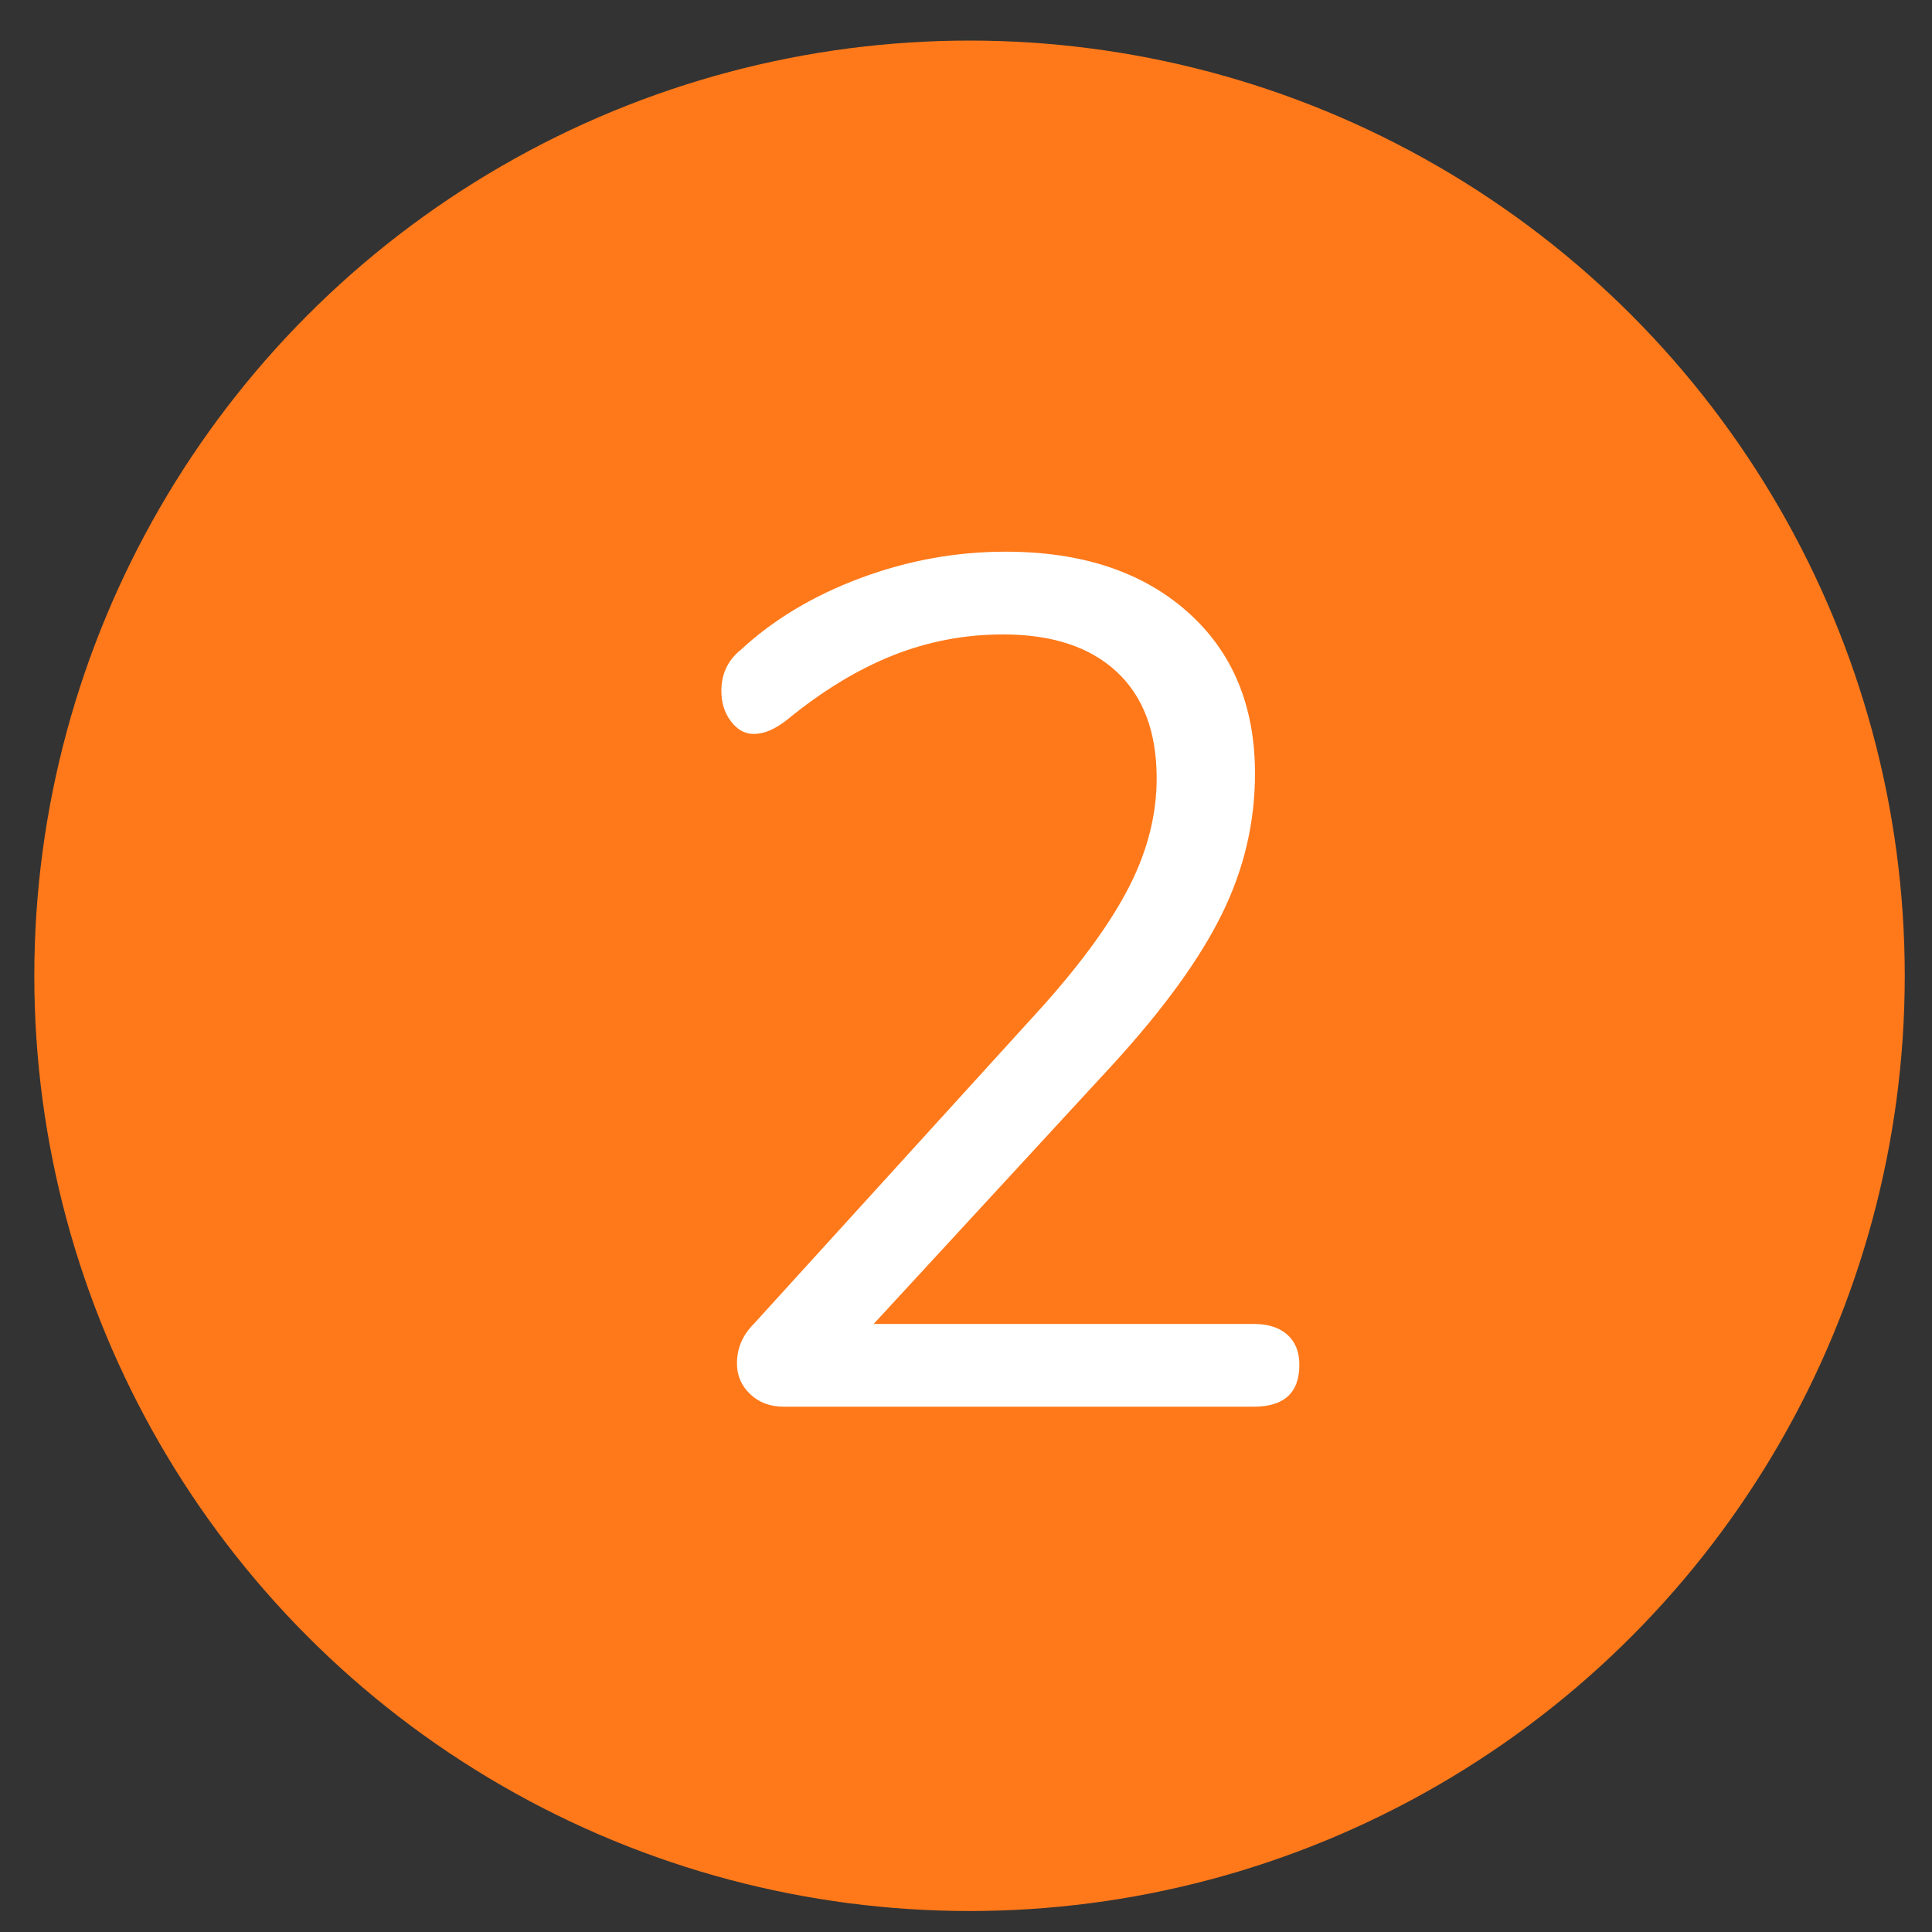 <?xml version="1.0" encoding="UTF-8" standalone="no"?>
<!DOCTYPE svg PUBLIC "-//W3C//DTD SVG 1.1//EN" "http://www.w3.org/Graphics/SVG/1.1/DTD/svg11.dtd">
<svg width="100%" height="100%" viewBox="0 0 29 29" version="1.1" xmlns="http://www.w3.org/2000/svg" xmlns:xlink="http://www.w3.org/1999/xlink" xml:space="preserve" xmlns:serif="http://www.serif.com/" style="fill-rule:evenodd;clip-rule:evenodd;stroke-linejoin:round;stroke-miterlimit:1.414;">
    <rect x="0" y="0" width="29" height="29" fill="#333333" stroke="none"/>
    <g transform="matrix(1,0,0,1,-513,-220)">
        <g id="_-Group-" serif:id="(Group)" transform="matrix(1,0,0,1,345.825,-188.567)">
            <g transform="matrix(1,0,0,1,5.889,75.741)">
                <circle cx="175.839" cy="347.473" r="14.038" style="fill:rgb(255,121,26);"/>
            </g>
            <g transform="matrix(1,0,0,1,14.561,104.627)">
                <path d="M171.434,323.813C171.65,323.813 171.818,323.867 171.938,323.975C172.058,324.083 172.118,324.233 172.118,324.425C172.118,324.845 171.89,325.055 171.434,325.055L164.378,325.055C164.174,325.055 164.006,324.992 163.874,324.866C163.742,324.74 163.676,324.587 163.676,324.407C163.676,324.179 163.76,323.981 163.928,323.813L168.266,319.043C168.866,318.371 169.301,317.768 169.571,317.234C169.841,316.7 169.976,316.163 169.976,315.623C169.976,314.927 169.775,314.393 169.373,314.021C168.971,313.649 168.404,313.463 167.672,313.463C167.096,313.463 166.544,313.568 166.016,313.778C165.488,313.988 164.96,314.309 164.432,314.741C164.252,314.885 164.084,314.957 163.928,314.957C163.796,314.957 163.682,314.894 163.586,314.768C163.49,314.642 163.442,314.489 163.442,314.309C163.442,314.057 163.538,313.853 163.73,313.697C164.222,313.241 164.822,312.881 165.53,312.617C166.238,312.353 166.964,312.221 167.708,312.221C168.848,312.221 169.757,312.521 170.435,313.121C171.113,313.721 171.452,314.531 171.452,315.551C171.452,316.283 171.287,316.985 170.957,317.657C170.627,318.329 170.084,319.079 169.328,319.907L165.728,323.813L171.434,323.813Z" style="fill:white;fill-rule:nonzero;"/>
            </g>
        </g>
    </g>
</svg>
